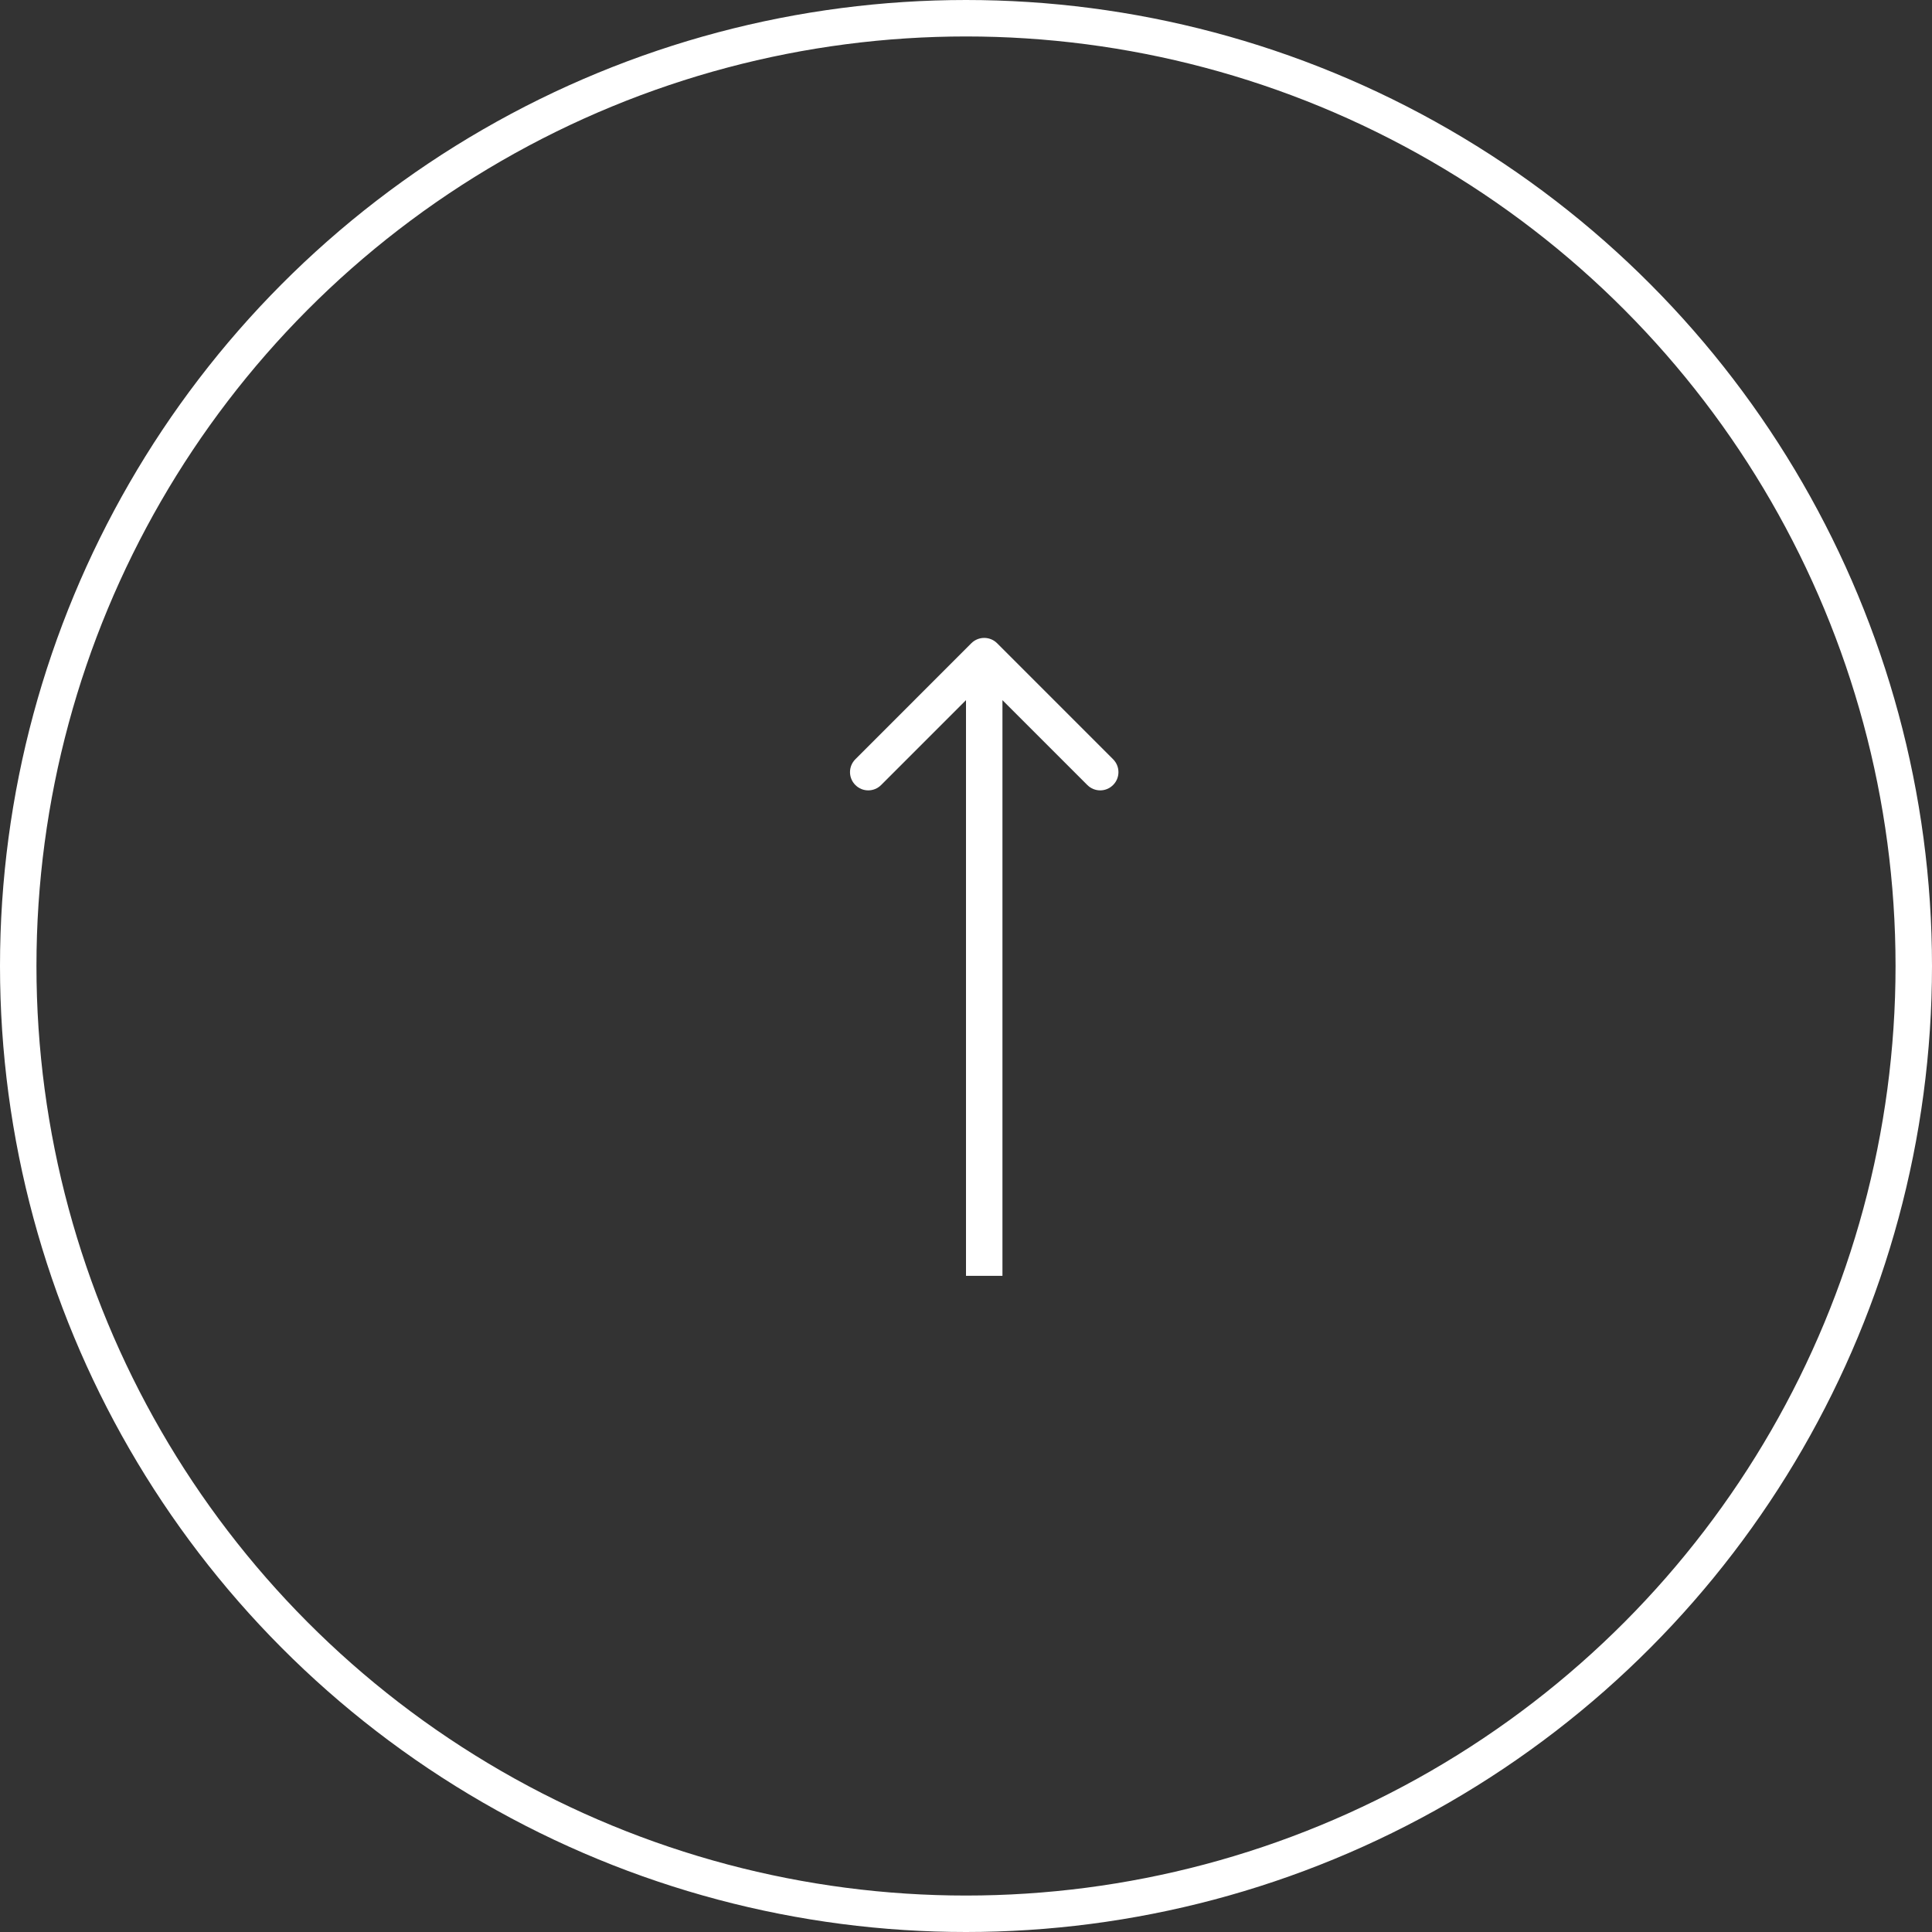 <svg width="53" height="53" viewBox="0 0 53 53" fill="none" xmlns="http://www.w3.org/2000/svg">
<rect x="0" y="0" width="53" height="53" fill="#333333" stroke="none"/>
<g clip-path="url(#clip0_1159_150)">
<path d="M27.354 17.646C27.158 17.451 26.842 17.451 26.646 17.646L23.465 20.828C23.269 21.024 23.269 21.34 23.465 21.535C23.66 21.731 23.976 21.731 24.172 21.535L27 18.707L29.828 21.535C30.024 21.731 30.34 21.731 30.535 21.535C30.731 21.34 30.731 21.024 30.535 20.828L27.354 17.646ZM27.5 35L27.5 18L26.5 18L26.5 35L27.5 35Z" fill="white"/>
<circle cx="26.5" cy="26.5" r="26" transform="rotate(-180 26.5 26.5)" stroke="white"/>
</g>
<defs>
<clipPath id="clip0_1159_150">
<rect width="53" height="53" fill="white"/>
</clipPath>
</defs>
</svg>
